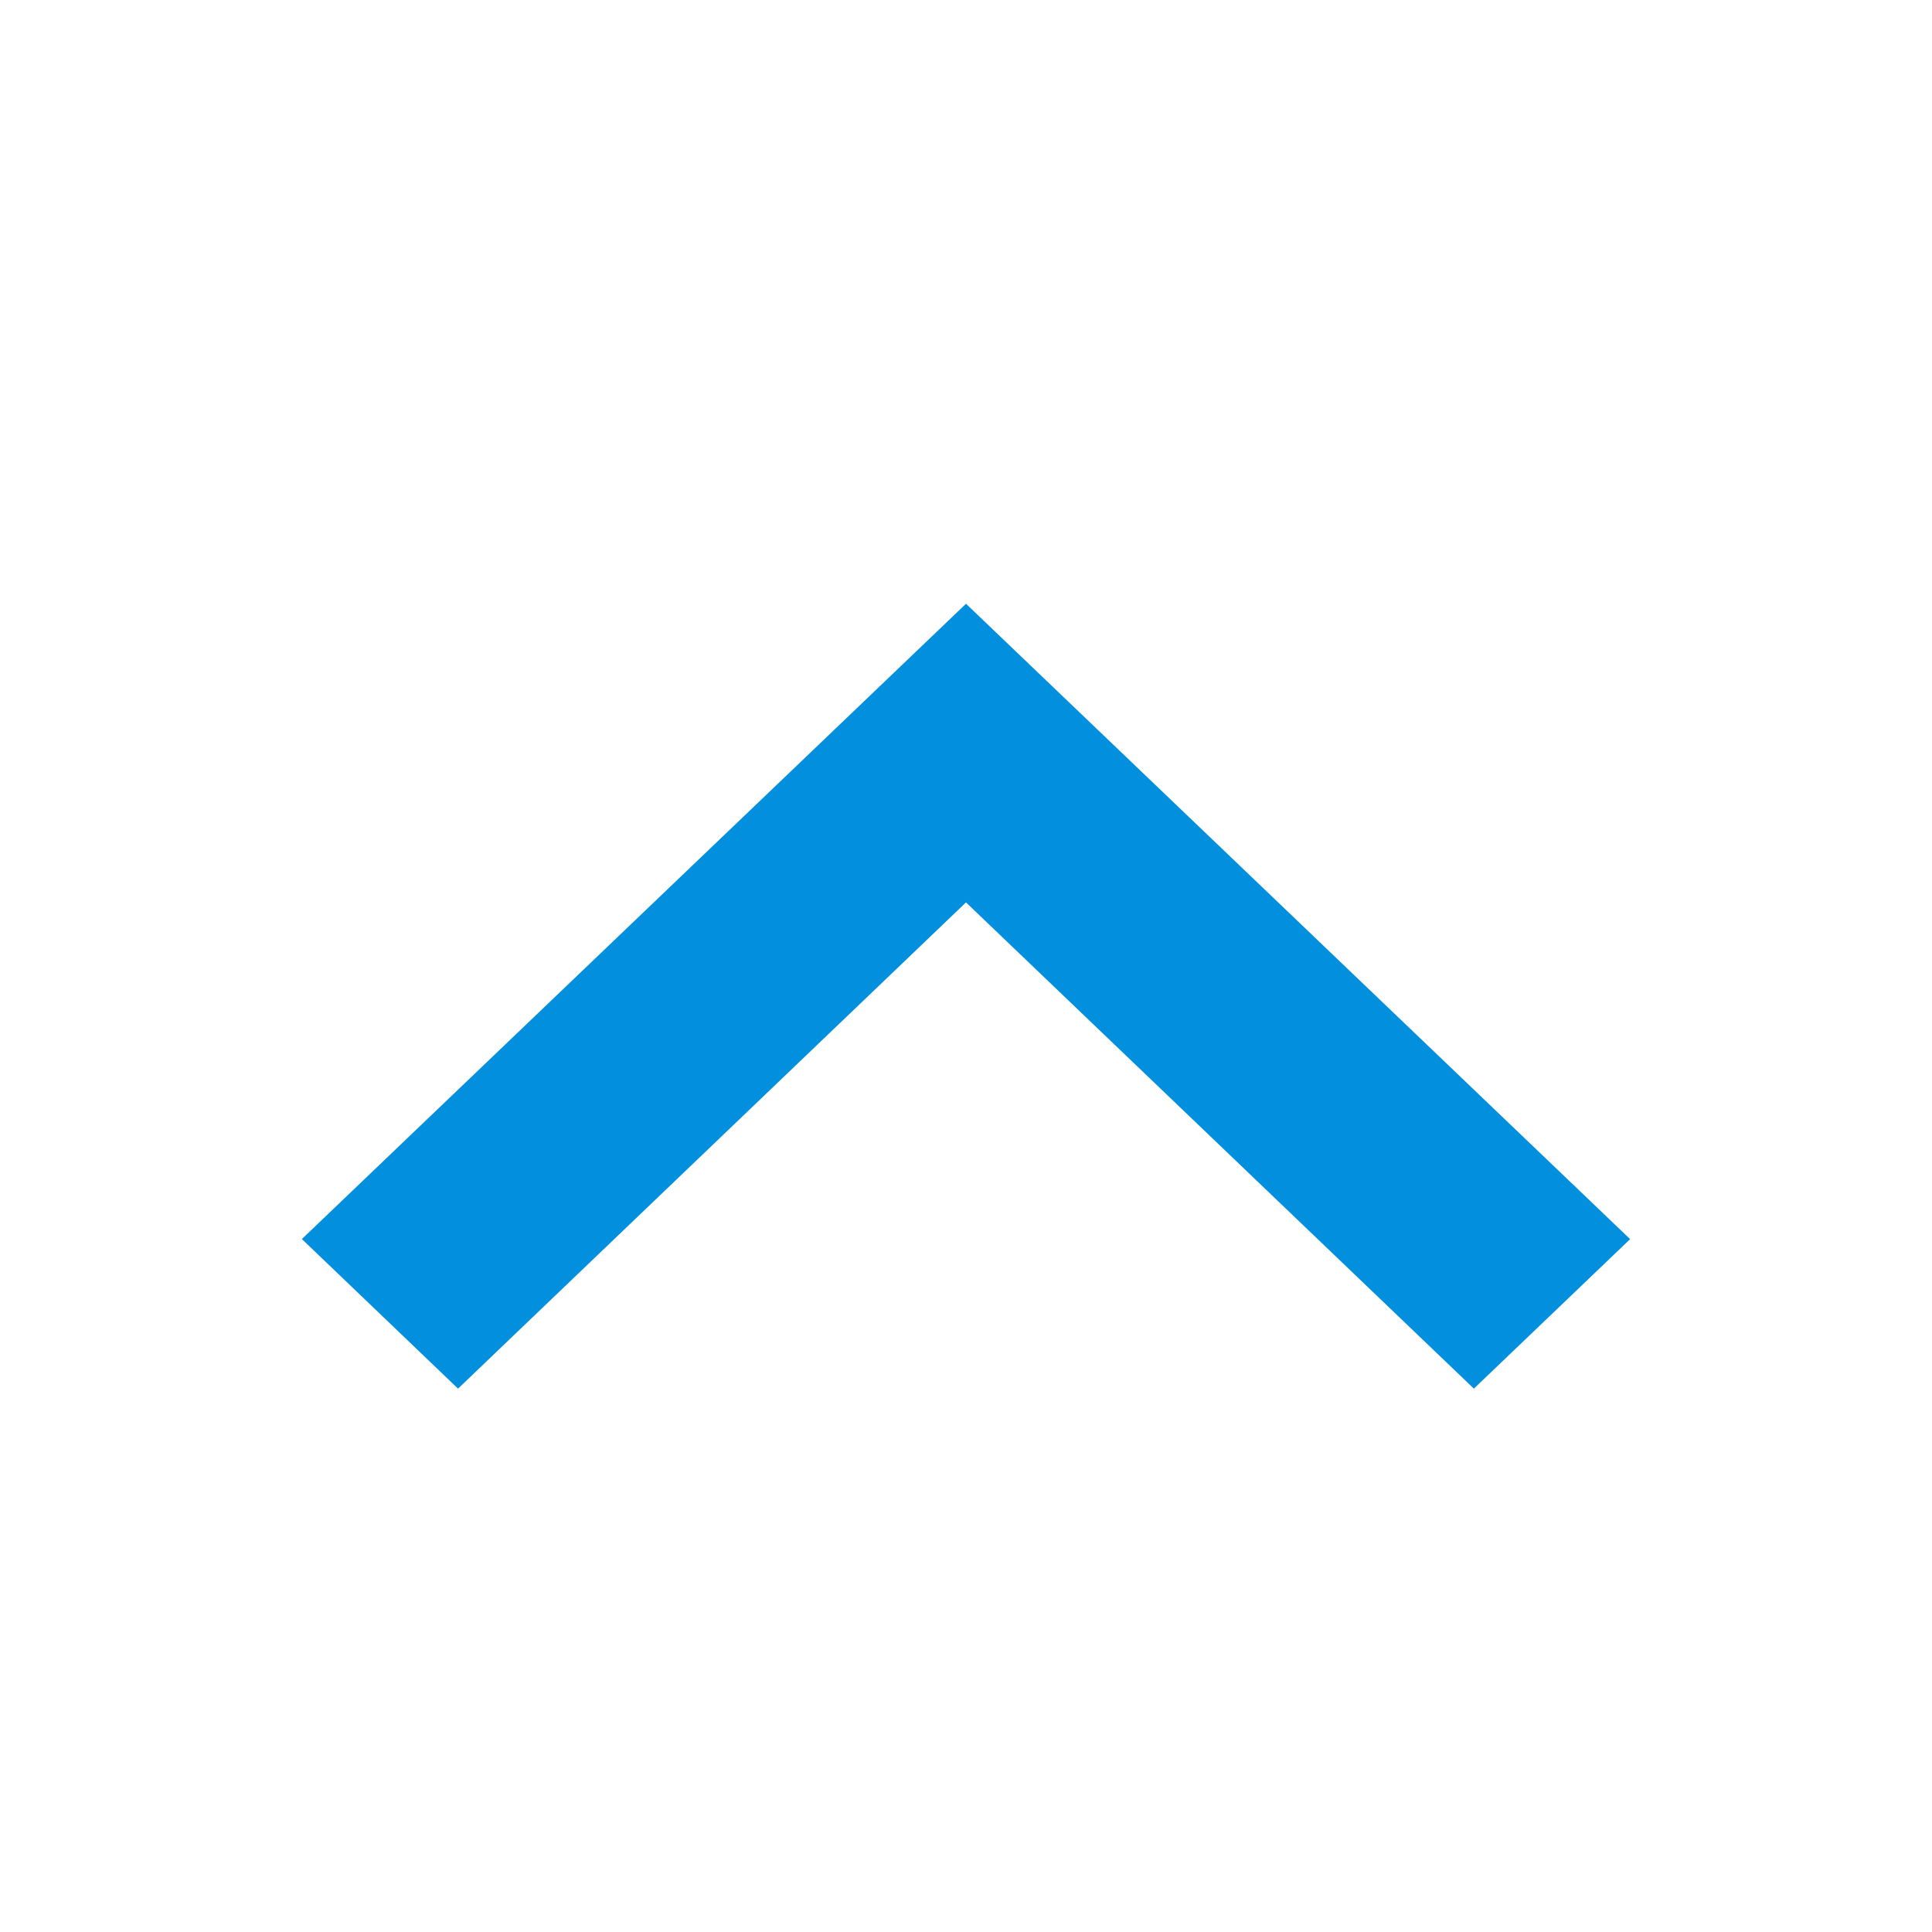 <svg width="24" height="24" viewBox="0 0 24 24" fill="none" xmlns="http://www.w3.org/2000/svg">
<path d="M12 7.5L3.75 15.392L5.69 17.25L12 11.21L18.309 17.25L20.25 15.393L12 7.5Z" fill="#018FDE"/>
</svg>
